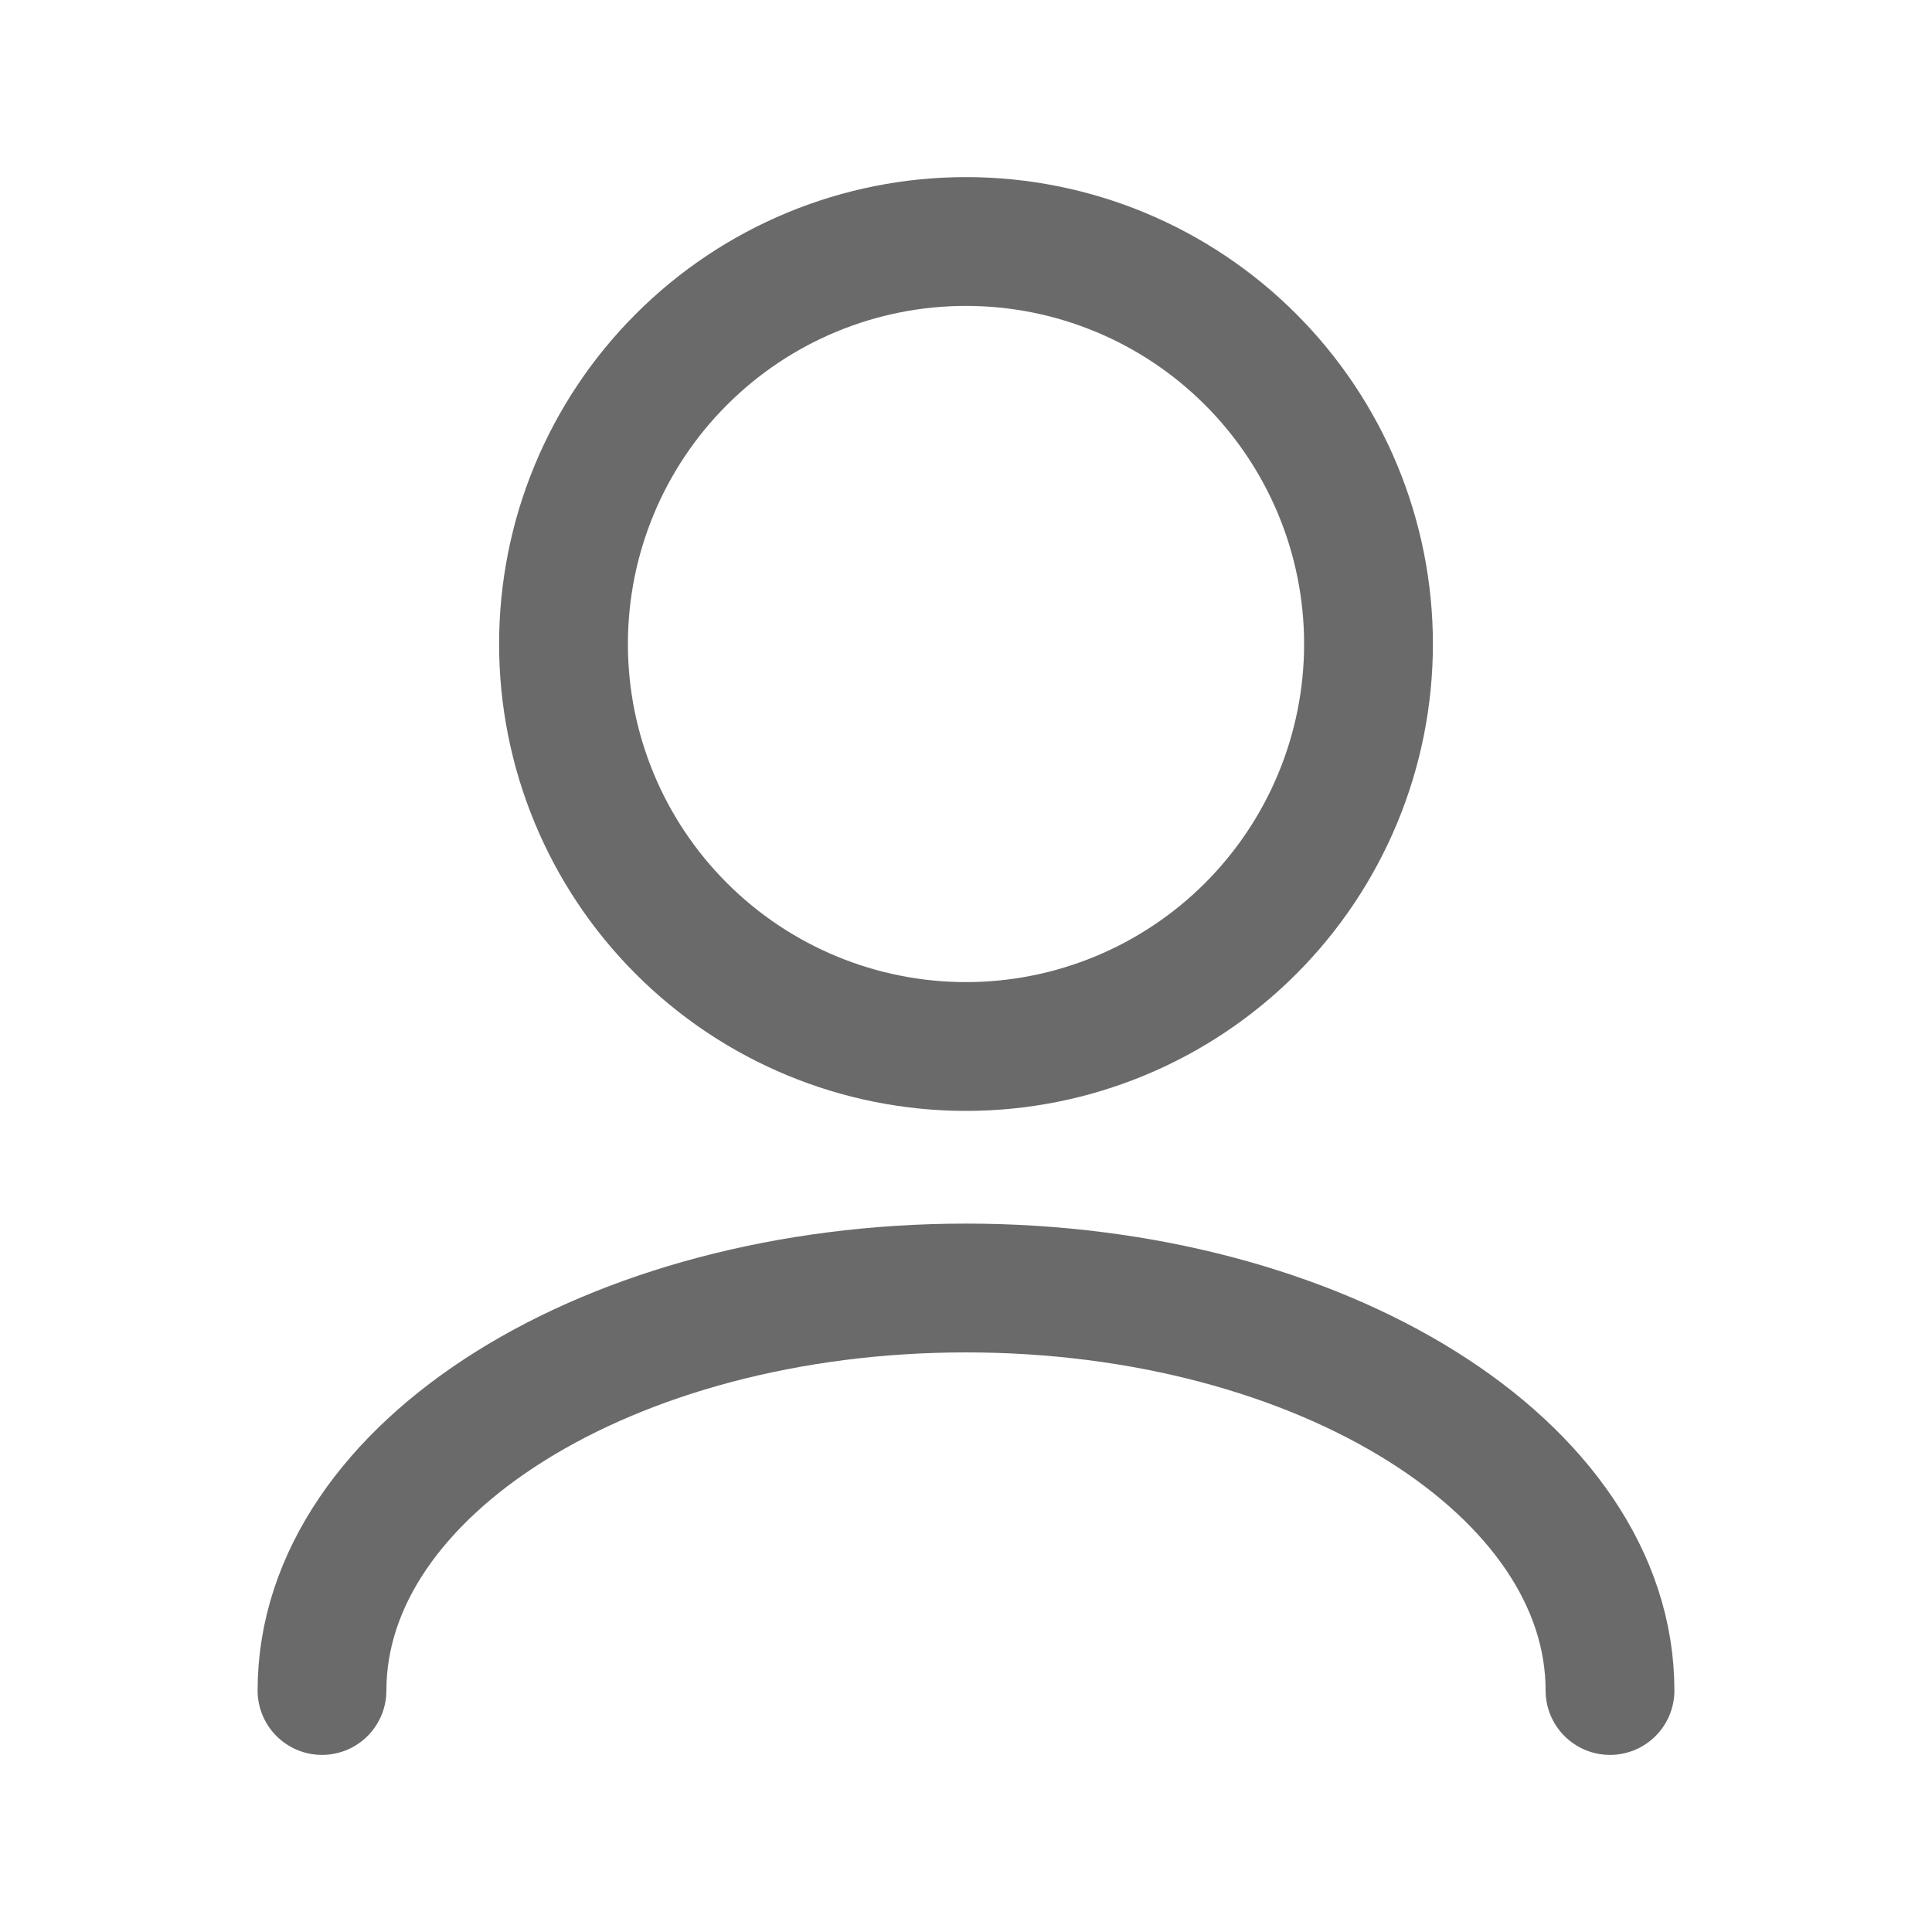 <svg width="30" height="30" viewBox="0 0 30 30" fill="none" xmlns="http://www.w3.org/2000/svg">
<path d="M25 26.25C25 22.799 20.523 20 15 20C9.477 20 5 22.799 5 26.25M15 16.25C13.342 16.25 11.753 15.591 10.581 14.419C9.408 13.247 8.75 11.658 8.75 10C8.75 8.342 9.408 6.753 10.581 5.581C11.753 4.408 13.342 3.75 15 3.75C16.658 3.75 18.247 4.408 19.419 5.581C20.591 6.753 21.25 8.342 21.25 10C21.25 11.658 20.591 13.247 19.419 14.419C18.247 15.591 16.658 16.25 15 16.25Z" stroke="#6A6A6A" stroke-width="2" stroke-linecap="round" stroke-linejoin="round"/>
</svg>
